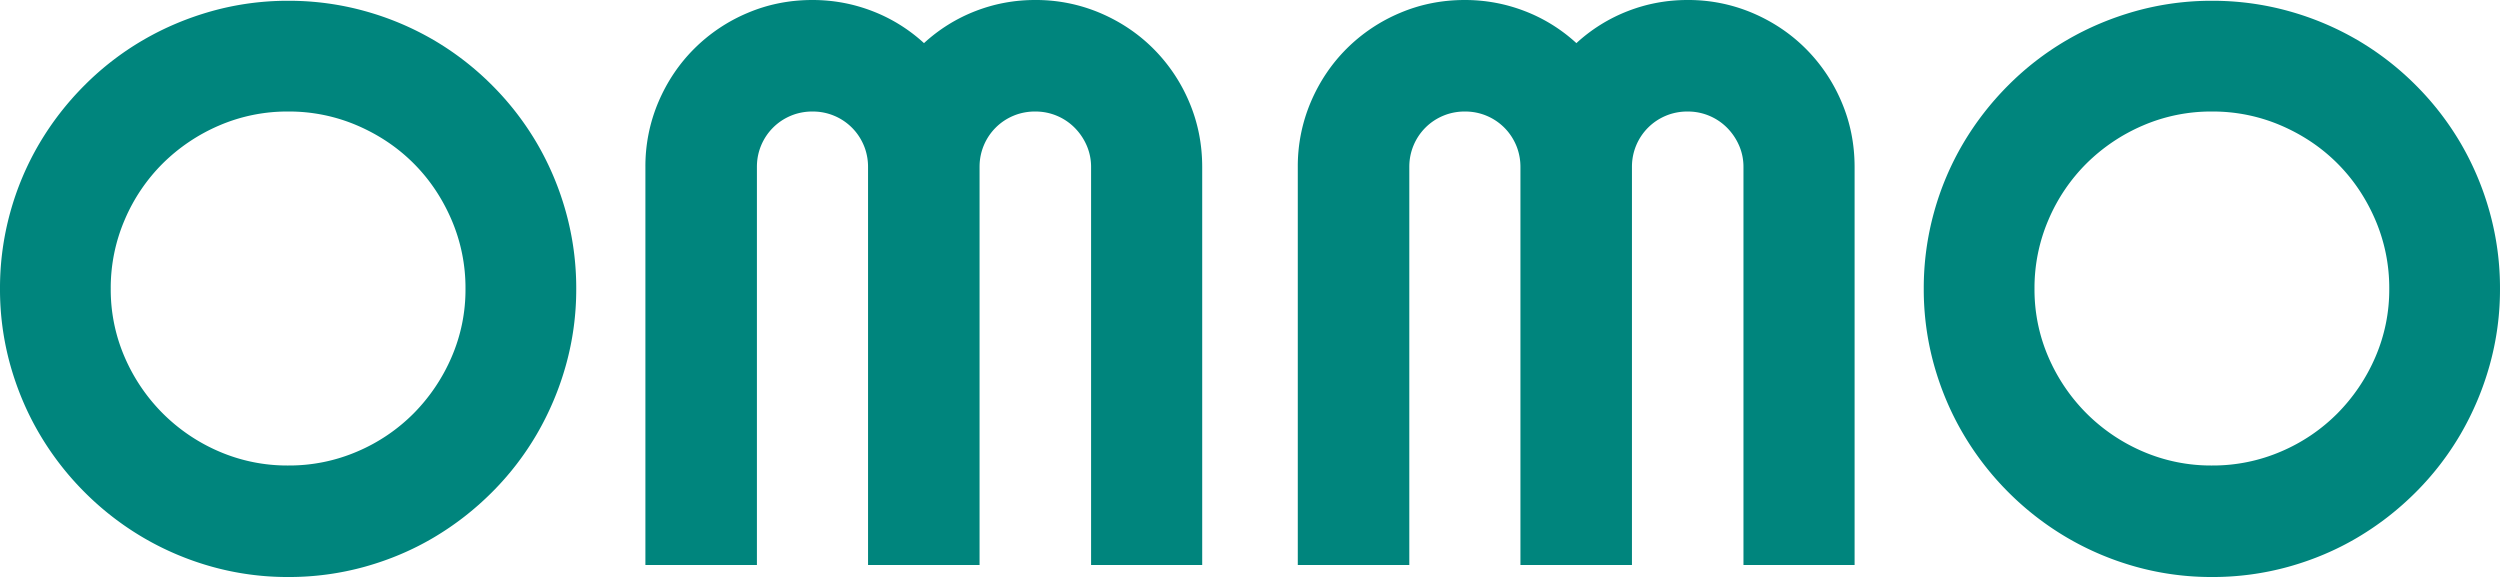 <!-- https://danmarshall.github.io/google-font-to-svg-path/?font-select=Righteous&font-variant=regular&input-union=false&input-filled=true&input-kerning=true&input-separate=true&input-text=OMMO&input-bezier-accuracy=&dxf-units=cm&input-size=100&input-fill=%2300857d&input-stroke=%23000&input-strokeWidth=0&input-fill-rule=evenodd -->
<svg width="314.161" height="72.51" viewBox="0 0 314.161 72.51" xmlns="http://www.w3.org/2000/svg"><g id="svgGroup" stroke-linecap="round" fill-rule="evenodd" font-size="9pt" stroke="#000" stroke-width="0" fill="#00857d" style="stroke:#000;stroke-width:0;fill:#00857d"><path d="M 71.118 45.874 A 35.367 35.367 0 0 0 72.412 36.28 A 35.632 35.632 0 0 0 71.118 26.661 A 36.367 36.367 0 0 0 67.481 18.018 A 36.147 36.147 0 0 0 61.817 10.694 A 36.147 36.147 0 0 0 54.492 5.03 A 36.367 36.367 0 0 0 45.85 1.392 A 35.632 35.632 0 0 0 36.231 0.098 A 35.367 35.367 0 0 0 26.636 1.392 Q 22.022 2.686 17.993 5.03 A 35.85 35.85 0 0 0 10.645 10.694 Q 7.324 14.014 4.956 18.018 A 35.772 35.772 0 0 0 1.294 26.661 A 35.632 35.632 0 0 0 0 36.28 A 35.367 35.367 0 0 0 1.294 45.874 Q 2.588 50.489 4.956 54.517 A 36.547 36.547 0 0 0 10.645 61.866 A 36.547 36.547 0 0 0 17.993 67.554 A 36.328 36.328 0 0 0 26.636 71.216 A 35.367 35.367 0 0 0 36.231 72.51 A 35.632 35.632 0 0 0 45.85 71.216 Q 50.488 69.922 54.492 67.554 Q 58.496 65.186 61.817 61.866 A 35.85 35.85 0 0 0 67.481 54.517 A 36.94 36.94 0 0 0 71.118 45.874 Z M 58.496 36.28 A 21.657 21.657 0 0 0 56.738 27.613 Q 54.981 23.536 51.978 20.533 Q 48.975 17.53 44.898 15.772 A 21.657 21.657 0 0 0 36.231 14.014 A 21.604 21.604 0 0 0 27.539 15.772 A 22.87 22.87 0 0 0 20.459 20.533 A 22.288 22.288 0 0 0 15.674 27.613 A 21.657 21.657 0 0 0 13.916 36.28 A 21.311 21.311 0 0 0 15.674 44.898 A 22.737 22.737 0 0 0 20.459 51.954 A 22.657 22.657 0 0 0 27.539 56.739 A 21.604 21.604 0 0 0 36.231 58.497 A 21.657 21.657 0 0 0 44.898 56.739 A 22.288 22.288 0 0 0 51.978 51.954 A 22.951 22.951 0 0 0 56.738 44.898 A 21.311 21.311 0 0 0 58.496 36.28 Z" id="0"/><path d="M 151.074 20.997 L 151.074 70.997 L 137.11 70.997 L 137.11 20.997 A 6.718 6.718 0 0 0 136.632 18.462 A 6.481 6.481 0 0 0 136.548 18.262 A 7.267 7.267 0 0 0 135.034 16.04 A 6.924 6.924 0 0 0 132.813 14.551 A 6.898 6.898 0 0 0 130.261 14.016 A 7.893 7.893 0 0 0 130.078 14.014 A 7.042 7.042 0 0 0 127.766 14.389 A 6.637 6.637 0 0 0 127.344 14.551 Q 126.074 15.088 125.122 16.04 A 6.924 6.924 0 0 0 123.633 18.262 A 6.898 6.898 0 0 0 123.098 20.814 A 7.893 7.893 0 0 0 123.096 20.997 L 123.096 70.997 L 109.082 70.997 L 109.082 20.997 A 7.042 7.042 0 0 0 108.707 18.684 A 6.637 6.637 0 0 0 108.545 18.262 Q 108.008 16.993 107.056 16.04 A 6.924 6.924 0 0 0 104.834 14.551 A 6.898 6.898 0 0 0 102.282 14.016 A 7.893 7.893 0 0 0 102.1 14.014 A 7.042 7.042 0 0 0 99.787 14.389 A 6.637 6.637 0 0 0 99.365 14.551 Q 98.096 15.088 97.144 16.04 A 6.924 6.924 0 0 0 95.654 18.262 A 6.898 6.898 0 0 0 95.119 20.814 A 7.893 7.893 0 0 0 95.117 20.997 L 95.117 70.997 L 81.104 70.997 L 81.104 20.997 A 20.617 20.617 0 0 1 82.739 12.818 Q 84.375 8.985 87.232 6.128 A 21.033 21.033 0 0 1 93.921 1.636 Q 97.754 0 102.1 0 Q 106.006 0 109.619 1.392 A 20.4 20.4 0 0 1 116.113 5.42 A 20.471 20.471 0 0 1 122.583 1.392 Q 126.172 0 130.078 0 A 20.617 20.617 0 0 1 138.257 1.636 Q 142.09 3.272 144.946 6.128 A 21.033 21.033 0 0 1 149.439 12.818 Q 151.074 16.651 151.074 20.997 Z" id="1"/><path d="M 233.057 20.997 L 233.057 70.997 L 219.092 70.997 L 219.092 20.997 A 6.718 6.718 0 0 0 218.615 18.462 A 6.481 6.481 0 0 0 218.53 18.262 A 7.267 7.267 0 0 0 217.017 16.04 A 6.924 6.924 0 0 0 214.795 14.551 A 6.898 6.898 0 0 0 212.243 14.016 A 7.893 7.893 0 0 0 212.061 14.014 A 7.042 7.042 0 0 0 209.748 14.389 A 6.637 6.637 0 0 0 209.326 14.551 Q 208.057 15.088 207.105 16.04 A 6.924 6.924 0 0 0 205.615 18.262 A 6.898 6.898 0 0 0 205.08 20.814 A 7.893 7.893 0 0 0 205.078 20.997 L 205.078 70.997 L 191.065 70.997 L 191.065 20.997 A 7.042 7.042 0 0 0 190.689 18.684 A 6.637 6.637 0 0 0 190.528 18.262 Q 189.99 16.993 189.038 16.04 A 6.924 6.924 0 0 0 186.817 14.551 A 6.898 6.898 0 0 0 184.265 14.016 A 7.893 7.893 0 0 0 184.082 14.014 A 7.042 7.042 0 0 0 181.77 14.389 A 6.637 6.637 0 0 0 181.348 14.551 Q 180.078 15.088 179.126 16.04 A 6.924 6.924 0 0 0 177.637 18.262 A 6.898 6.898 0 0 0 177.102 20.814 A 7.893 7.893 0 0 0 177.1 20.997 L 177.1 70.997 L 163.086 70.997 L 163.086 20.997 A 20.617 20.617 0 0 1 164.722 12.818 Q 166.358 8.985 169.214 6.128 A 21.033 21.033 0 0 1 175.904 1.636 Q 179.737 0 184.082 0 Q 187.988 0 191.602 1.392 A 20.4 20.4 0 0 1 198.096 5.42 A 20.471 20.471 0 0 1 204.566 1.392 Q 208.154 0 212.061 0 A 20.617 20.617 0 0 1 220.239 1.636 Q 224.072 3.272 226.929 6.128 A 21.033 21.033 0 0 1 231.421 12.818 Q 233.057 16.651 233.057 20.997 Z" id="2"/><path d="M 312.866 45.874 A 35.367 35.367 0 0 0 314.16 36.28 A 35.632 35.632 0 0 0 312.866 26.661 A 36.367 36.367 0 0 0 309.229 18.018 A 36.147 36.147 0 0 0 303.565 10.694 A 36.147 36.147 0 0 0 296.24 5.03 A 36.367 36.367 0 0 0 287.598 1.392 A 35.632 35.632 0 0 0 277.979 0.098 A 35.367 35.367 0 0 0 268.384 1.392 Q 263.77 2.686 259.741 5.03 A 35.85 35.85 0 0 0 252.393 10.694 Q 249.072 14.014 246.704 18.018 A 35.772 35.772 0 0 0 243.042 26.661 A 35.632 35.632 0 0 0 241.748 36.28 A 35.367 35.367 0 0 0 243.042 45.874 Q 244.336 50.489 246.704 54.517 A 36.547 36.547 0 0 0 252.393 61.866 A 36.547 36.547 0 0 0 259.741 67.554 A 36.328 36.328 0 0 0 268.384 71.216 A 35.367 35.367 0 0 0 277.979 72.51 A 35.632 35.632 0 0 0 287.598 71.216 Q 292.237 69.922 296.24 67.554 Q 300.244 65.186 303.565 61.866 A 35.85 35.85 0 0 0 309.229 54.517 A 36.94 36.94 0 0 0 312.866 45.874 Z M 300.244 36.28 A 21.657 21.657 0 0 0 298.487 27.613 Q 296.729 23.536 293.726 20.533 Q 290.723 17.53 286.646 15.772 A 21.657 21.657 0 0 0 277.979 14.014 A 21.604 21.604 0 0 0 269.287 15.772 A 22.87 22.87 0 0 0 262.207 20.533 A 22.288 22.288 0 0 0 257.422 27.613 A 21.657 21.657 0 0 0 255.664 36.28 A 21.311 21.311 0 0 0 257.422 44.898 A 22.737 22.737 0 0 0 262.207 51.954 A 22.657 22.657 0 0 0 269.287 56.739 A 21.604 21.604 0 0 0 277.979 58.497 A 21.657 21.657 0 0 0 286.646 56.739 A 22.288 22.288 0 0 0 293.726 51.954 A 22.951 22.951 0 0 0 298.487 44.898 A 21.311 21.311 0 0 0 300.244 36.28 Z" id="3"/></g></svg>
